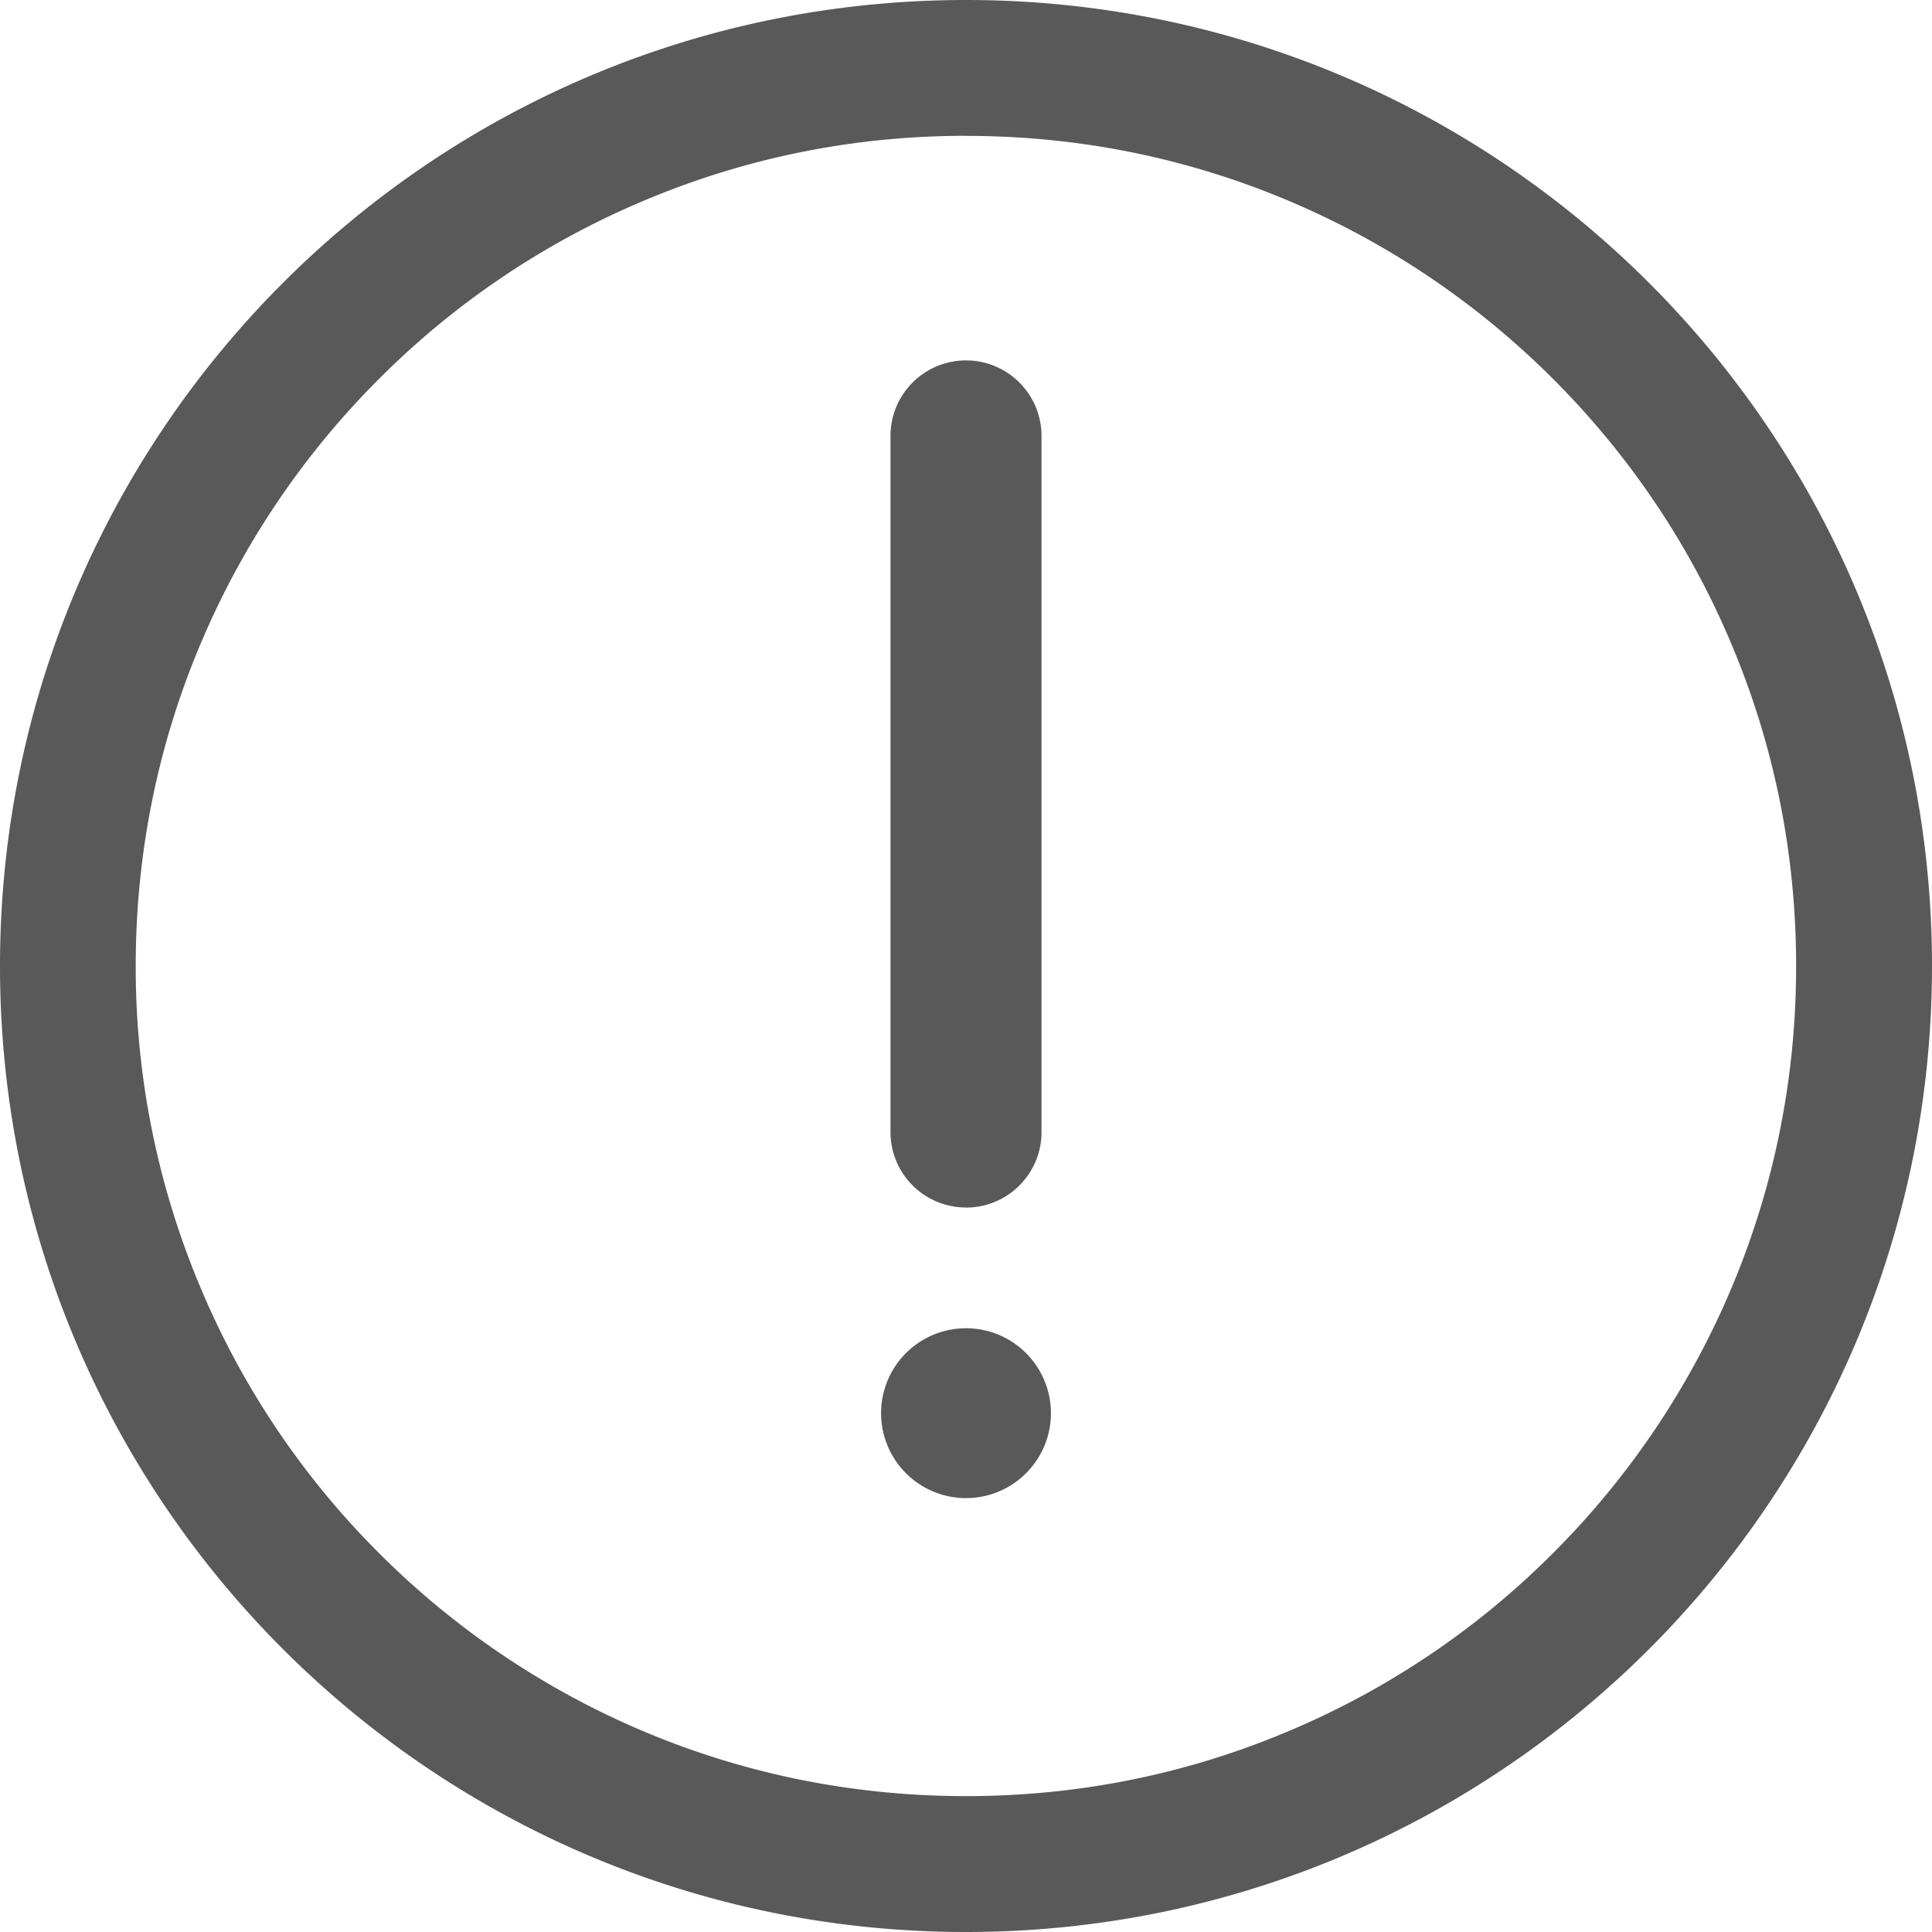<?xml version="1.0" standalone="no"?><!DOCTYPE svg PUBLIC "-//W3C//DTD SVG 1.1//EN" "http://www.w3.org/Graphics/SVG/1.1/DTD/svg11.dtd"><svg t="1620725921008" class="icon" viewBox="0 0 1024 1024" version="1.1" xmlns="http://www.w3.org/2000/svg" p-id="1683" xmlns:xlink="http://www.w3.org/1999/xlink" width="200" height="200"><defs><style type="text/css"></style></defs><path d="M512 72.021c59.392 0 116.992 11.563 171.179 34.475 52.437 22.187 99.413 53.888 139.947 94.293 40.363 40.405 72.192 87.509 94.293 139.947 22.997 54.272 34.56 111.872 34.56 171.264 0 59.392-11.563 116.992-34.475 171.179a440.448 440.448 0 0 1-94.293 139.947 437.717 437.717 0 0 1-139.947 94.293c-54.272 22.997-111.872 34.56-171.264 34.56-59.392 0-116.992-11.563-171.221-34.475a440.448 440.448 0 0 1-139.861-94.293 437.717 437.717 0 0 1-94.293-139.947A436.608 436.608 0 0 1 71.936 512c0-59.392 11.605-116.992 34.56-171.221a440.448 440.448 0 0 1 94.293-139.861 437.717 437.717 0 0 1 139.861-94.293c54.315-23.04 111.915-34.645 171.307-34.645zM512 0C229.205 0 0 229.205 0 512s229.205 512 512 512 512-229.205 512-512S794.795 0 512 0z m0 640a39.979 39.979 0 0 1-40.021-40.021V231.04a39.979 39.979 0 1 1 80.043 0v369.024c0 22.059-17.92 39.979-40.021 39.979z m-45.013 109.013a45.013 45.013 0 1 0 90.027 0 45.013 45.013 0 0 0-90.027 0z" fill="#000000" opacity=".65" p-id="1684"></path></svg>